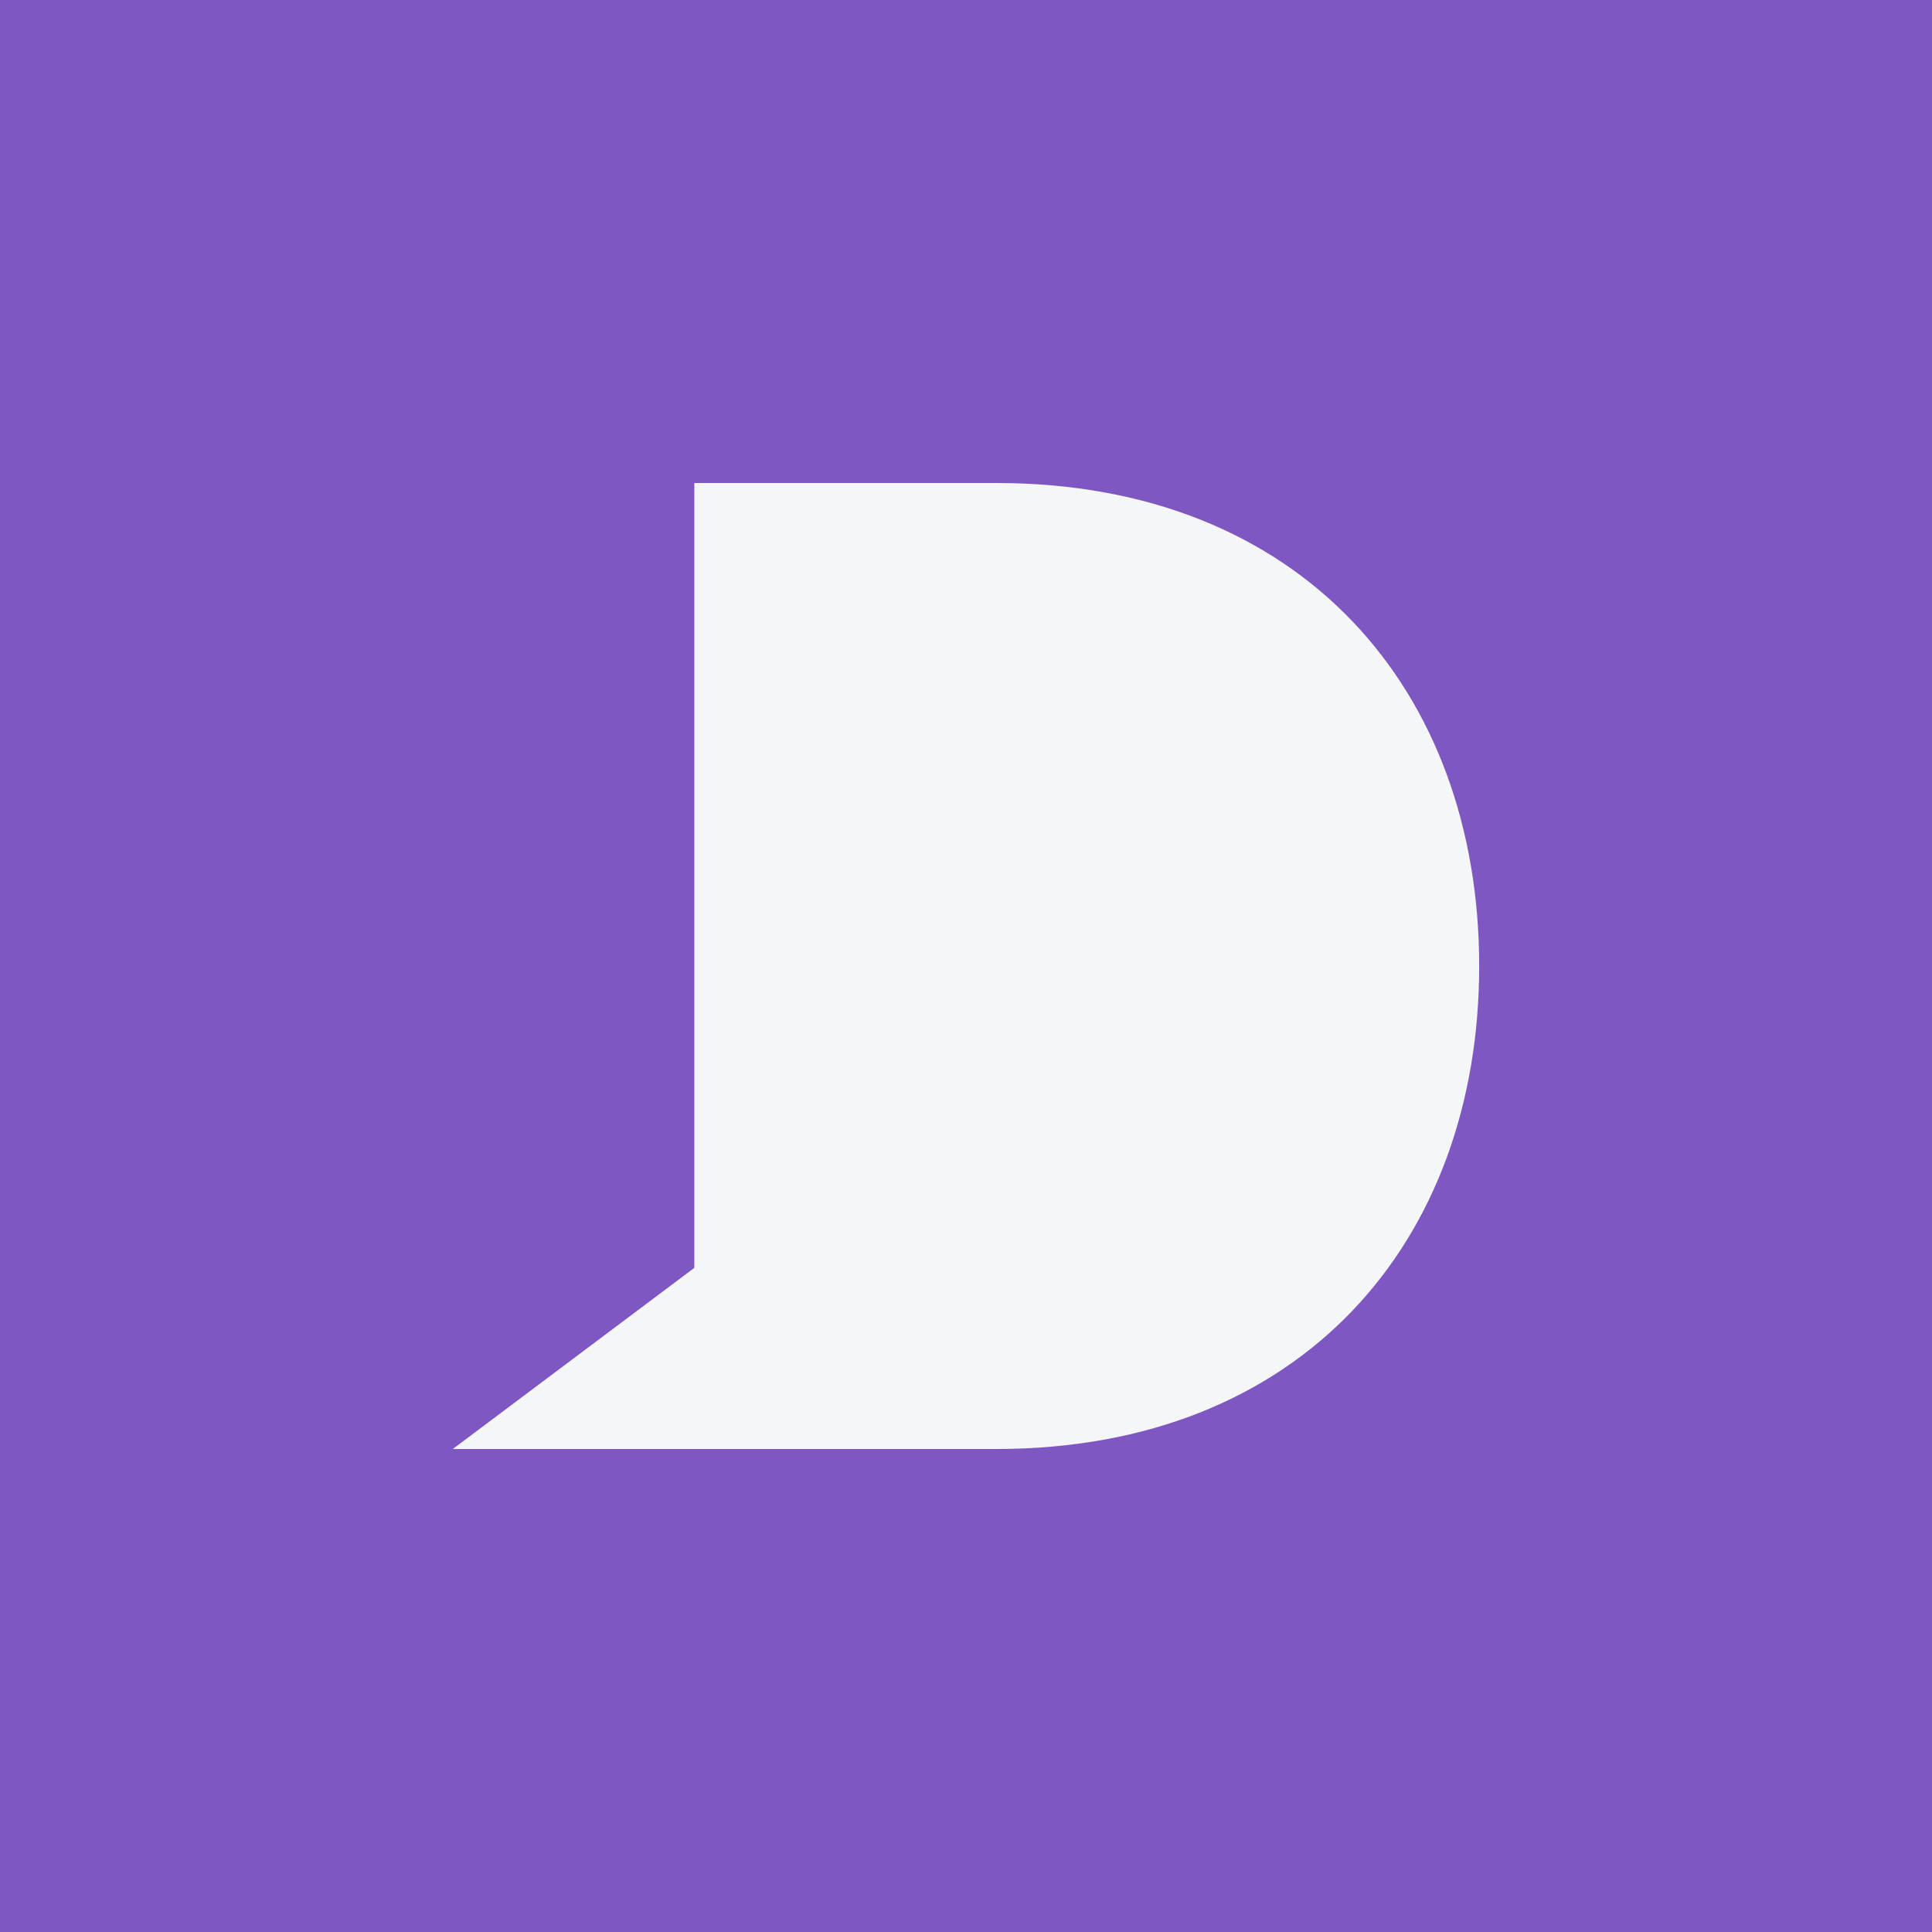 <svg width="512" height="512" viewBox="0 0 512 512" fill="none" xmlns="http://www.w3.org/2000/svg">
    <rect width="512" height="512" fill="#7E57C2"/>
    <g transform="translate(-40, 0)">
        <path d="M224 128 L 224 336 L 160 384 L 224 384 H 304 C 385 384 432 329 432 256 C 432 183 385 128 304 128 H 224 Z" fill="#F4F6F8"/>
    </g>
</svg>
